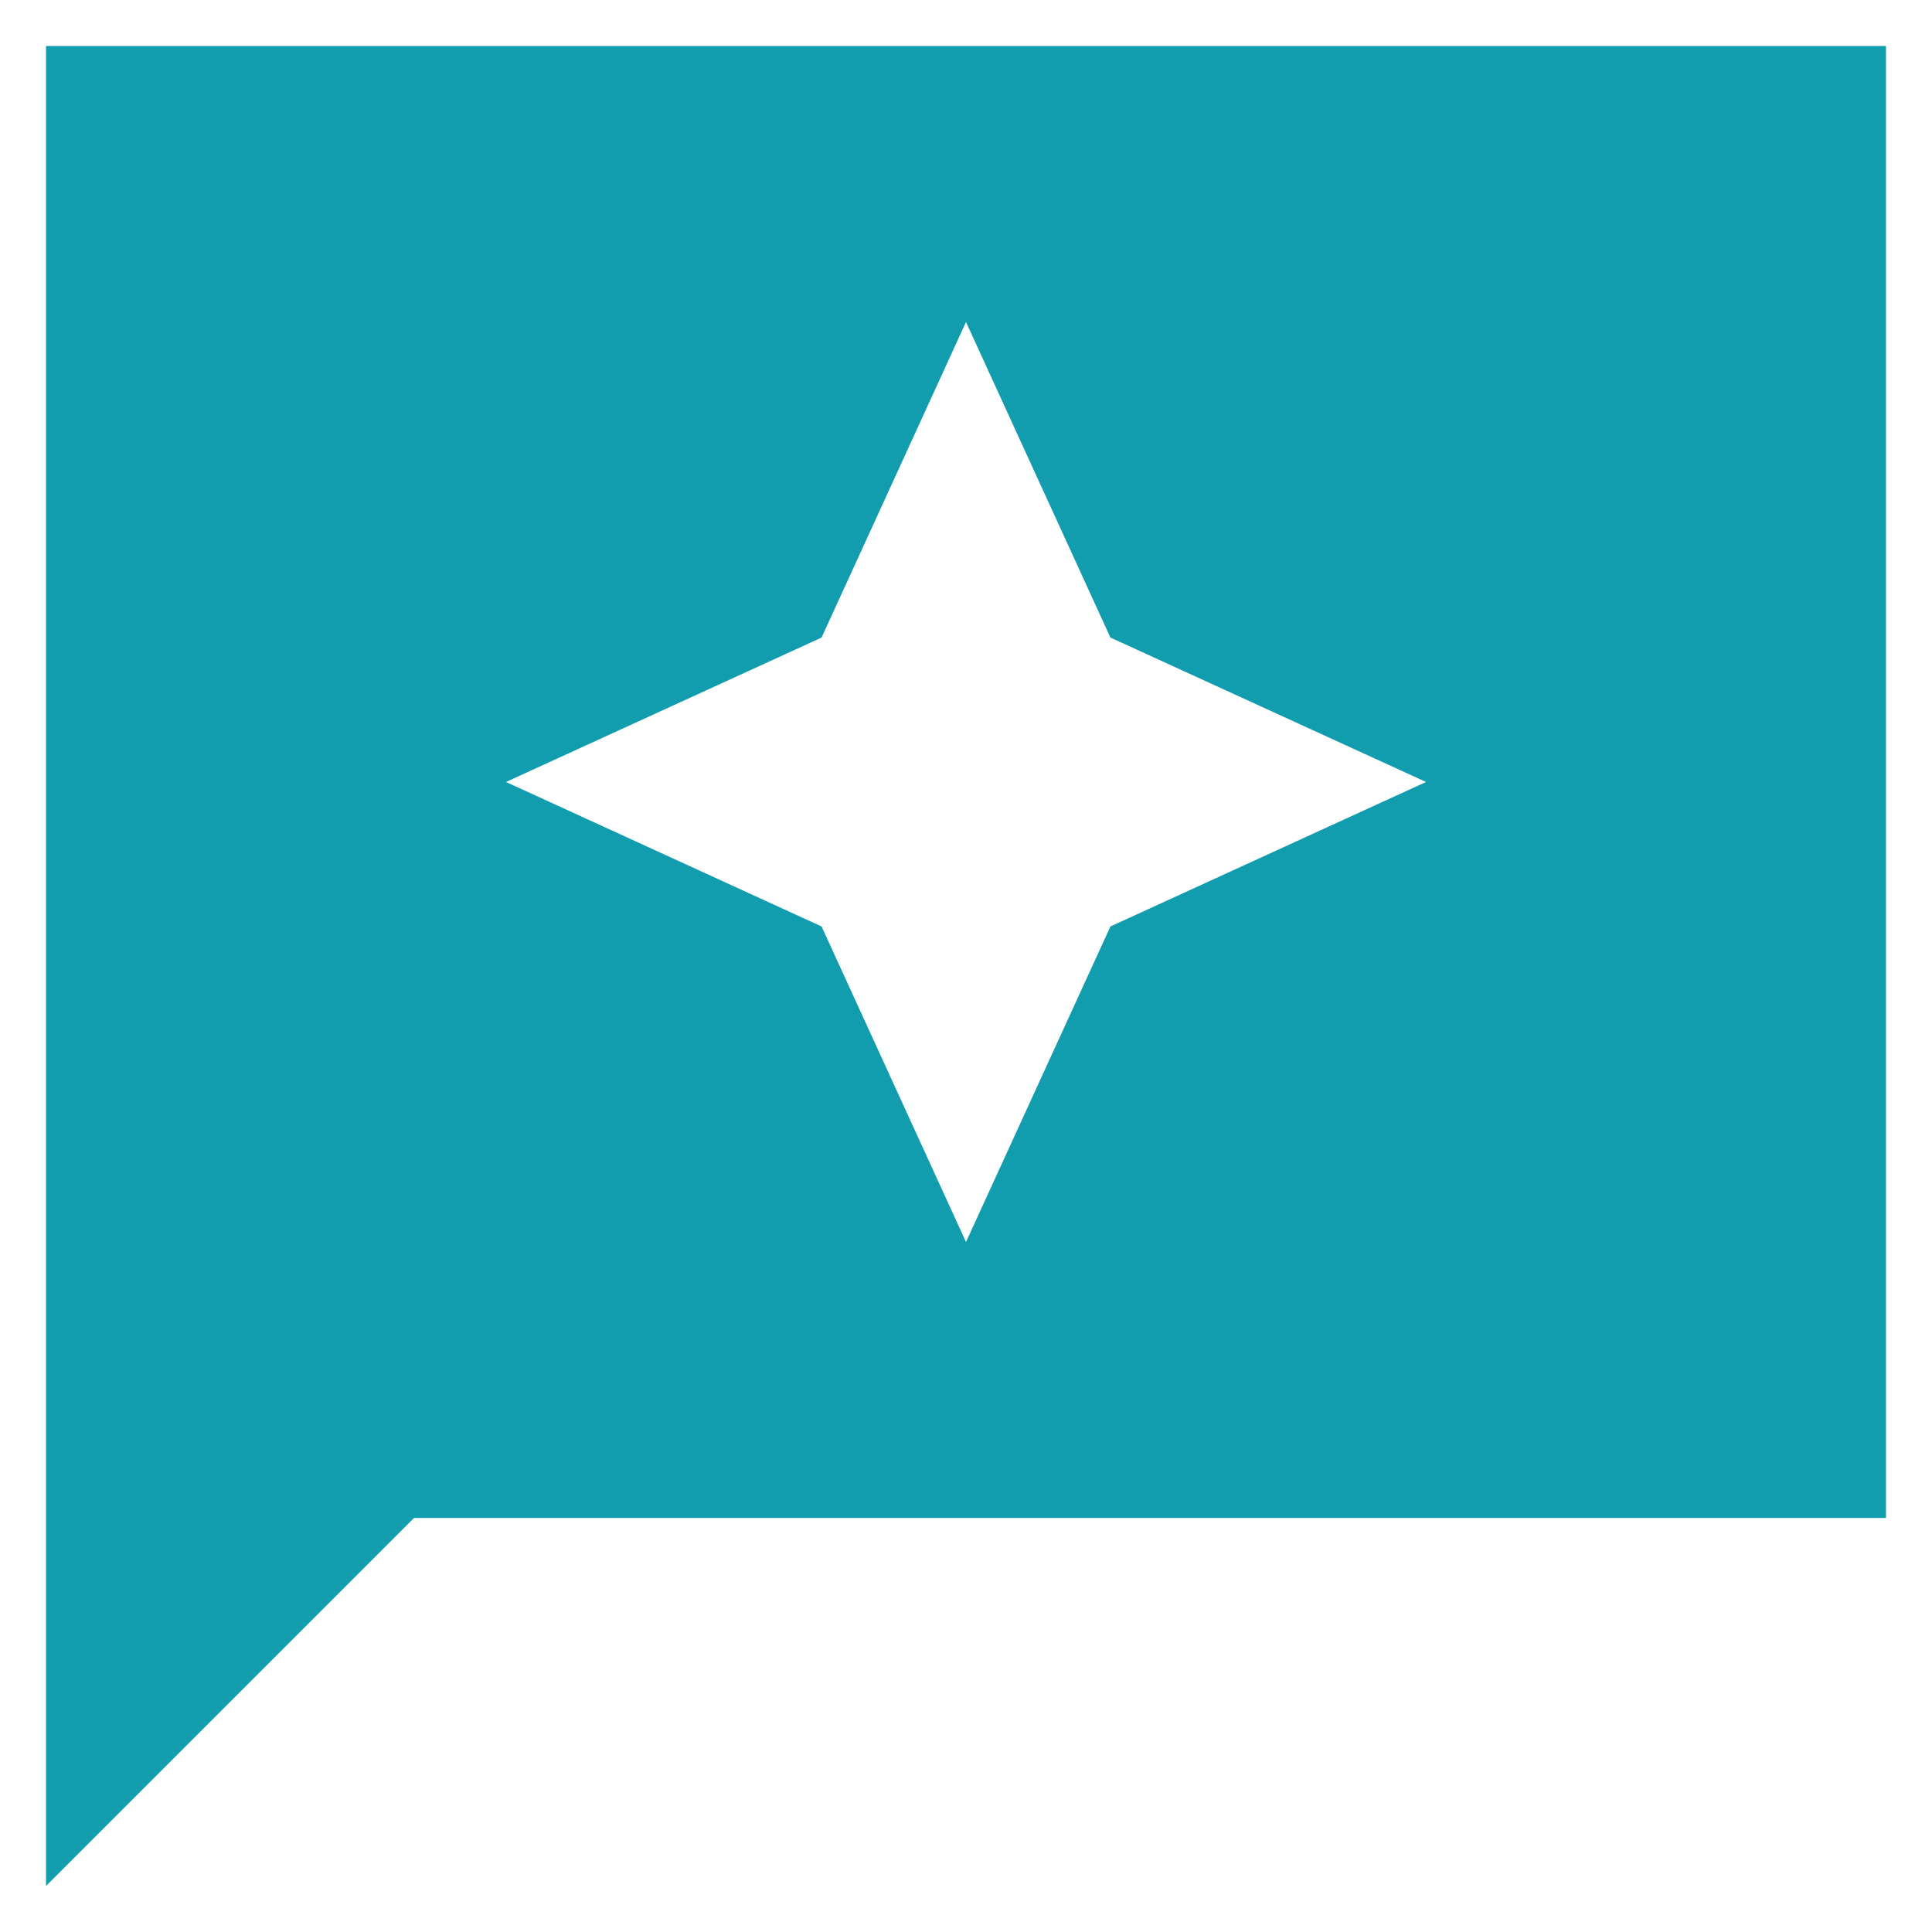 <svg width="28" height="28" viewBox="0 0 28 28" fill="none" xmlns="http://www.w3.org/2000/svg">
<path d="M27.333 0.667H0.667V27.333L6 22H27.333V0.667ZM16.093 13.427L14 18L11.907 13.427L7.333 11.333L11.907 9.24L14 4.667L16.093 9.24L20.667 11.333L16.093 13.427Z" fill="#119DAD"/>
</svg>
